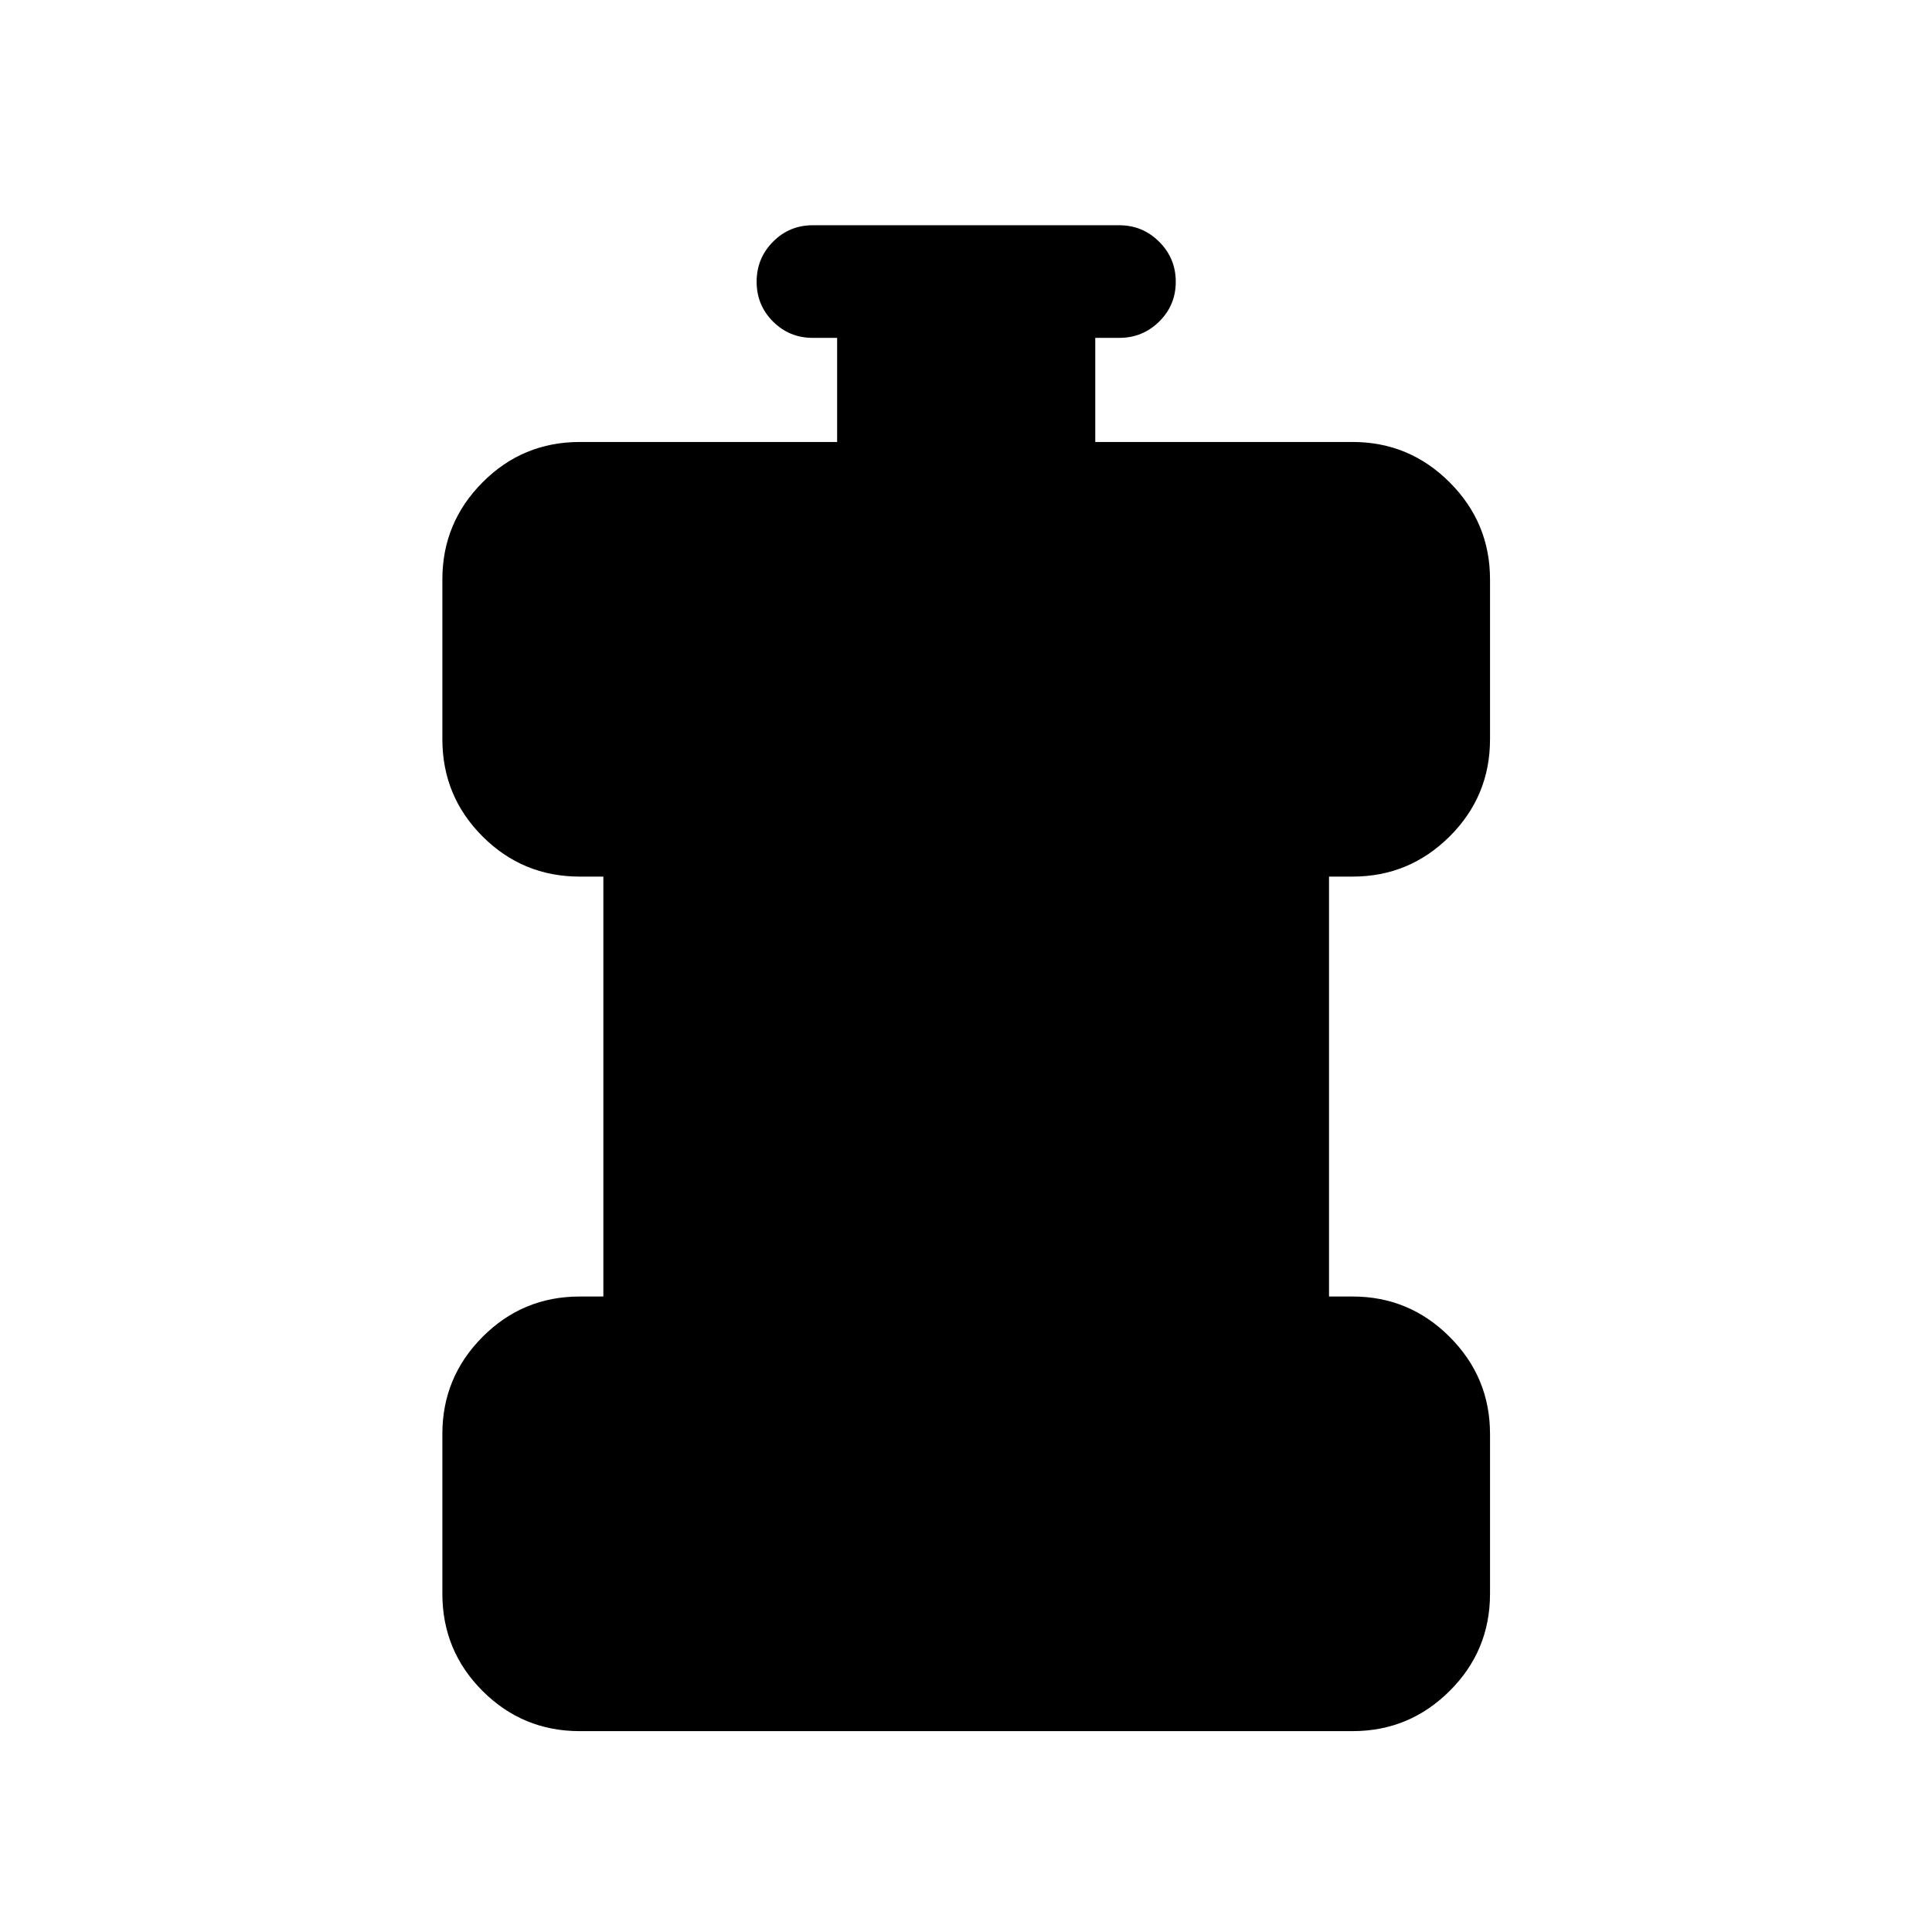 <svg xmlns="http://www.w3.org/2000/svg" height="24" viewBox="0 96 960 960" width="24"><path d="M288.078 956.191q-28.341 0-48.305-19.964t-19.964-48.305V808.5q0-28.149 19.964-48.209 19.964-20.06 48.305-20.06h11.731V531.577h-11.731q-28.341 0-48.305-19.964t-19.964-48.305v-79.423q0-28.148 19.964-48.208t48.305-20.06h127.885v-51.732h-12.117q-11.634 0-19.759-8.128-8.124-8.129-8.124-19.769 0-11.64 8.124-19.851 8.125-8.212 19.759-8.212h152.308q11.634 0 19.855 8.225t8.221 19.865q0 11.64-8.221 19.755-8.221 8.115-19.855 8.115H544.23v51.732h127.885q28.148 0 48.208 20.06t20.06 48.208v79.423q0 28.341-20.06 48.305t-48.208 19.964h-11.732v208.654h11.732q28.148 0 48.208 20.06t20.06 48.209v79.422q0 28.341-20.06 48.305t-48.208 19.964H288.078Z"/></svg>